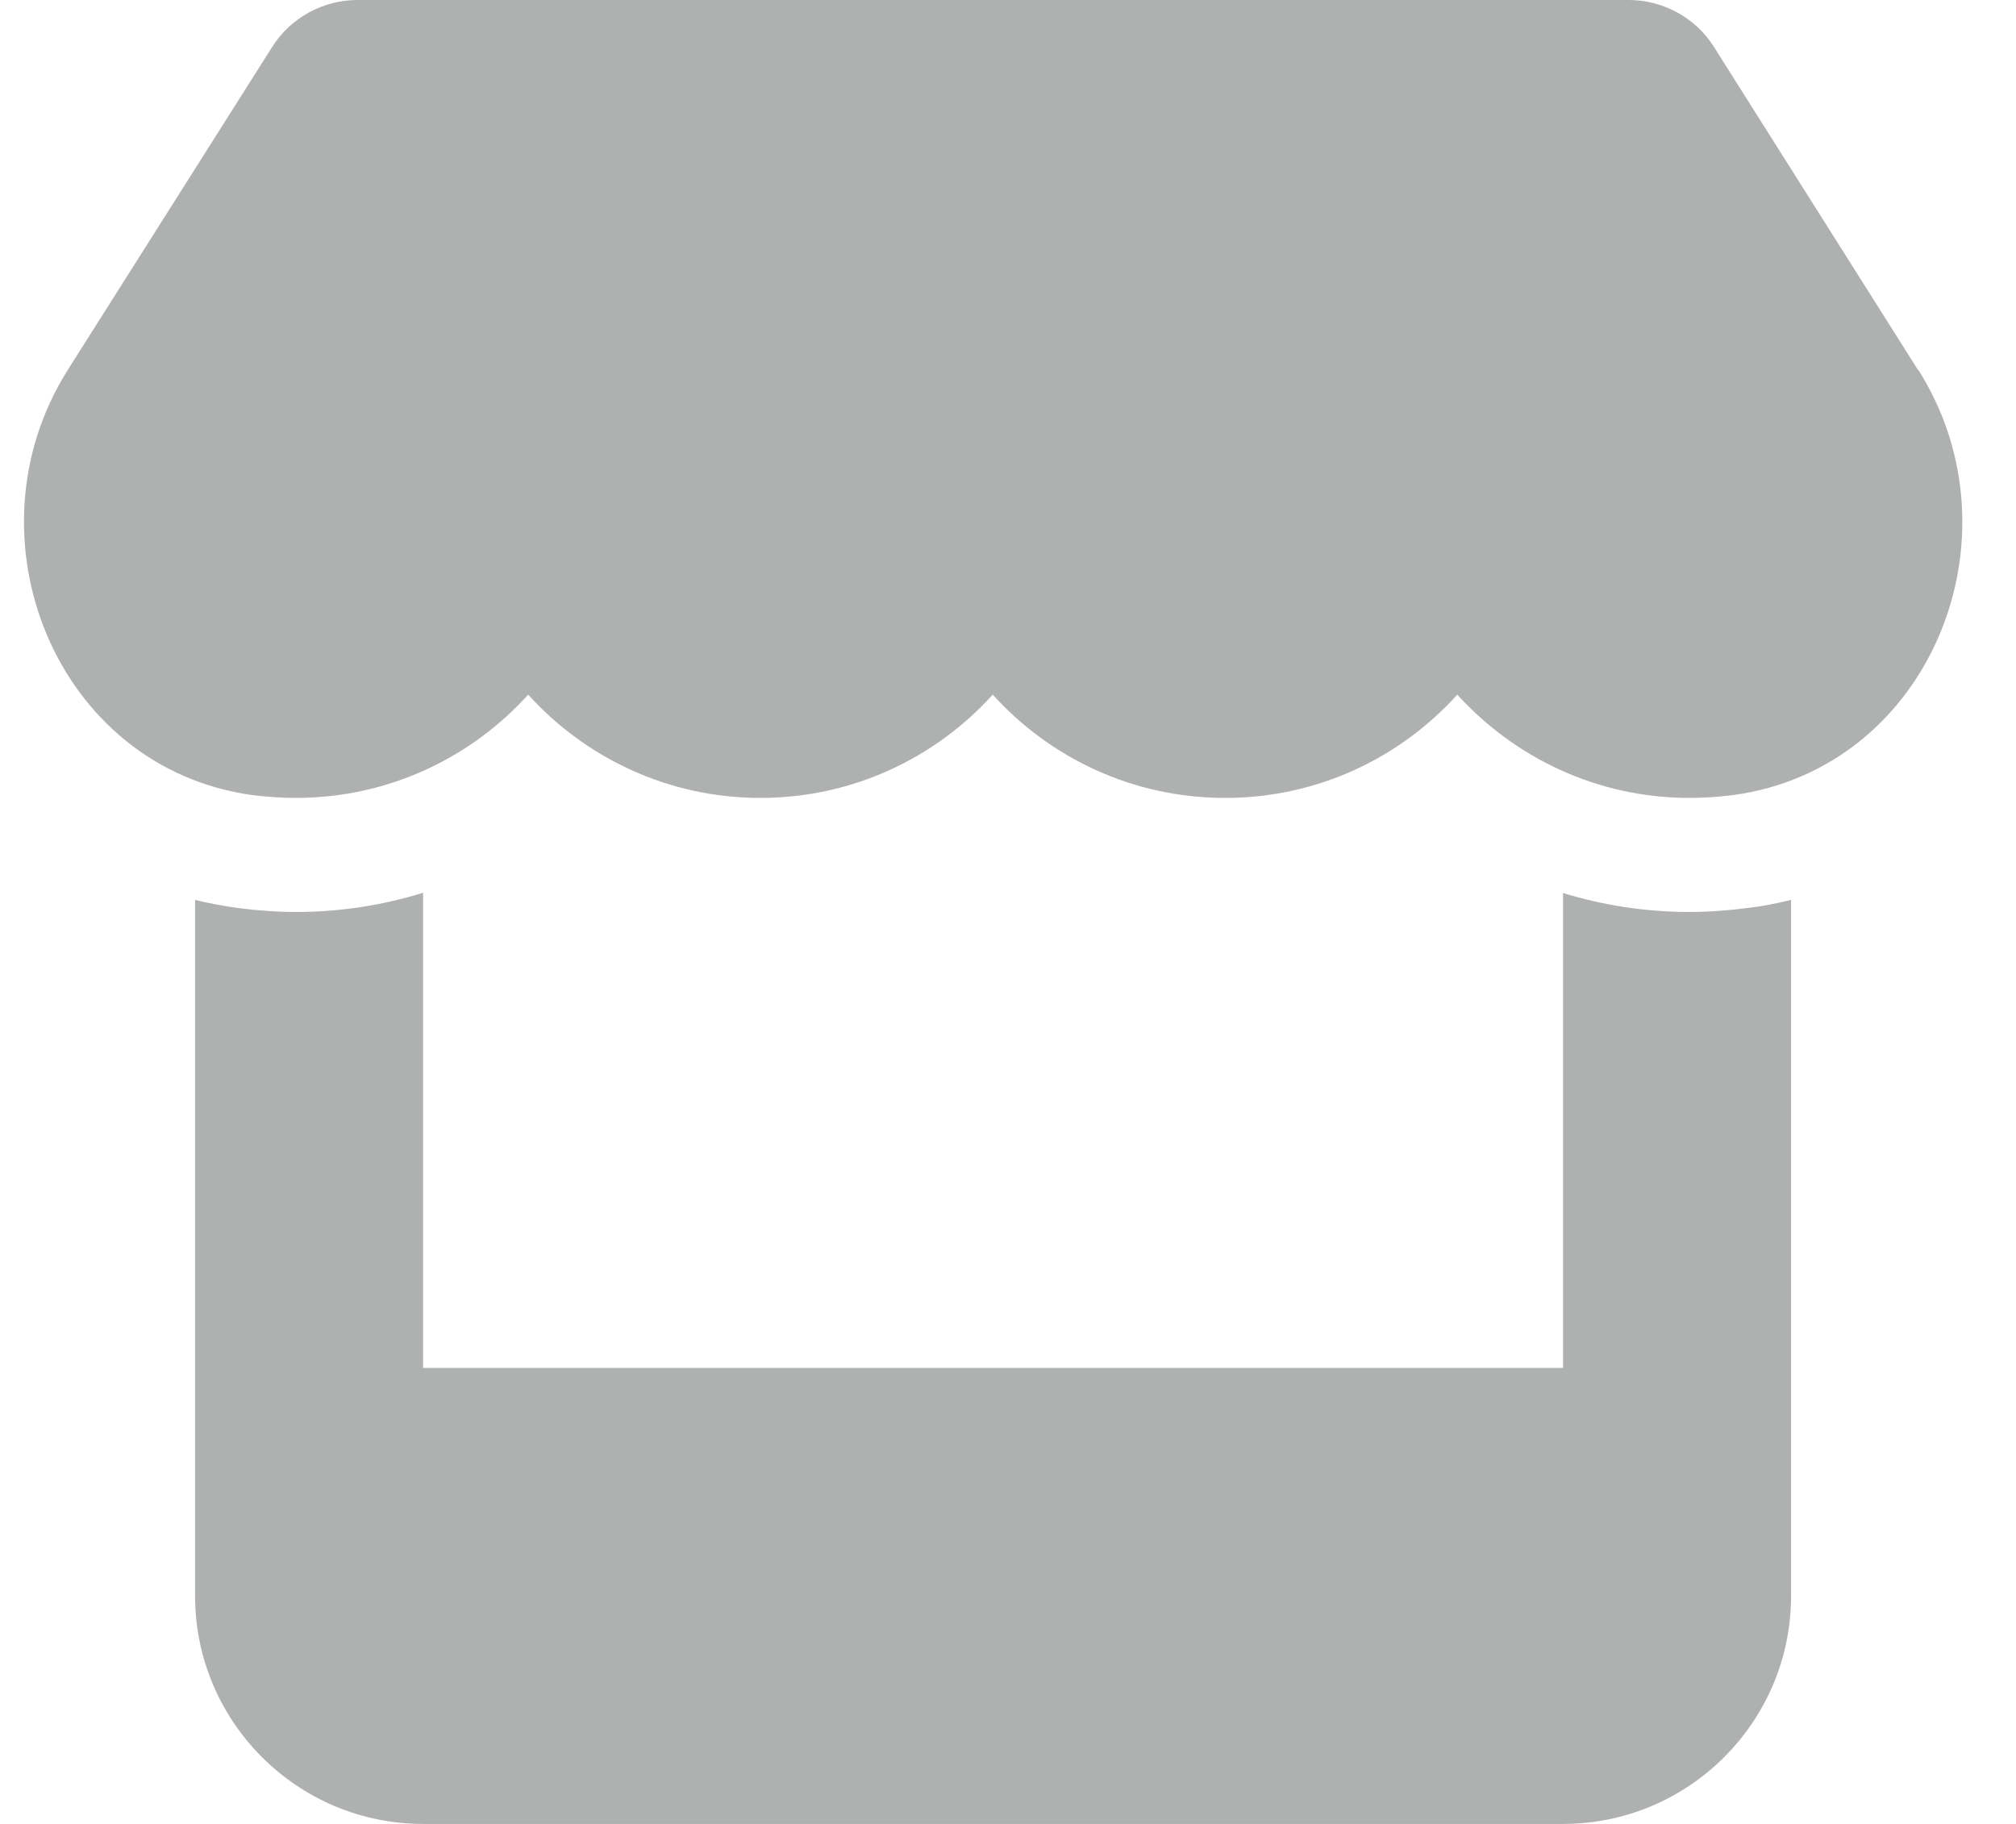 <svg width="21" height="19" viewBox="0 0 21 19" fill="none" xmlns="http://www.w3.org/2000/svg">
<path d="M19.978 3.852L17.852 0.486C17.663 0.186 17.325 0 16.965 0H3.724C3.364 0 3.027 0.186 2.837 0.486L0.707 3.852C-0.391 5.589 0.581 8.004 2.633 8.283C2.782 8.301 2.934 8.312 3.082 8.312C4.051 8.312 4.912 7.889 5.502 7.236C6.092 7.889 6.953 8.312 7.921 8.312C8.89 8.312 9.751 7.889 10.341 7.236C10.931 7.889 11.792 8.312 12.761 8.312C13.733 8.312 14.59 7.889 15.18 7.236C15.774 7.889 16.631 8.312 17.6 8.312C17.752 8.312 17.9 8.301 18.049 8.283C20.108 8.008 21.084 5.592 19.982 3.852H19.978ZM18.201 9.459H18.197C18 9.485 17.8 9.5 17.596 9.5C17.136 9.5 16.694 9.429 16.282 9.303V14.25H4.407V9.3C3.992 9.429 3.546 9.5 3.086 9.5C2.882 9.5 2.678 9.485 2.481 9.459H2.478C2.325 9.437 2.177 9.411 2.032 9.374V16.625C2.032 17.935 3.097 19 4.407 19H16.282C17.592 19 18.657 17.935 18.657 16.625V9.374C18.509 9.411 18.36 9.441 18.201 9.459Z" fill="#AFB0B0"/>
</svg>
